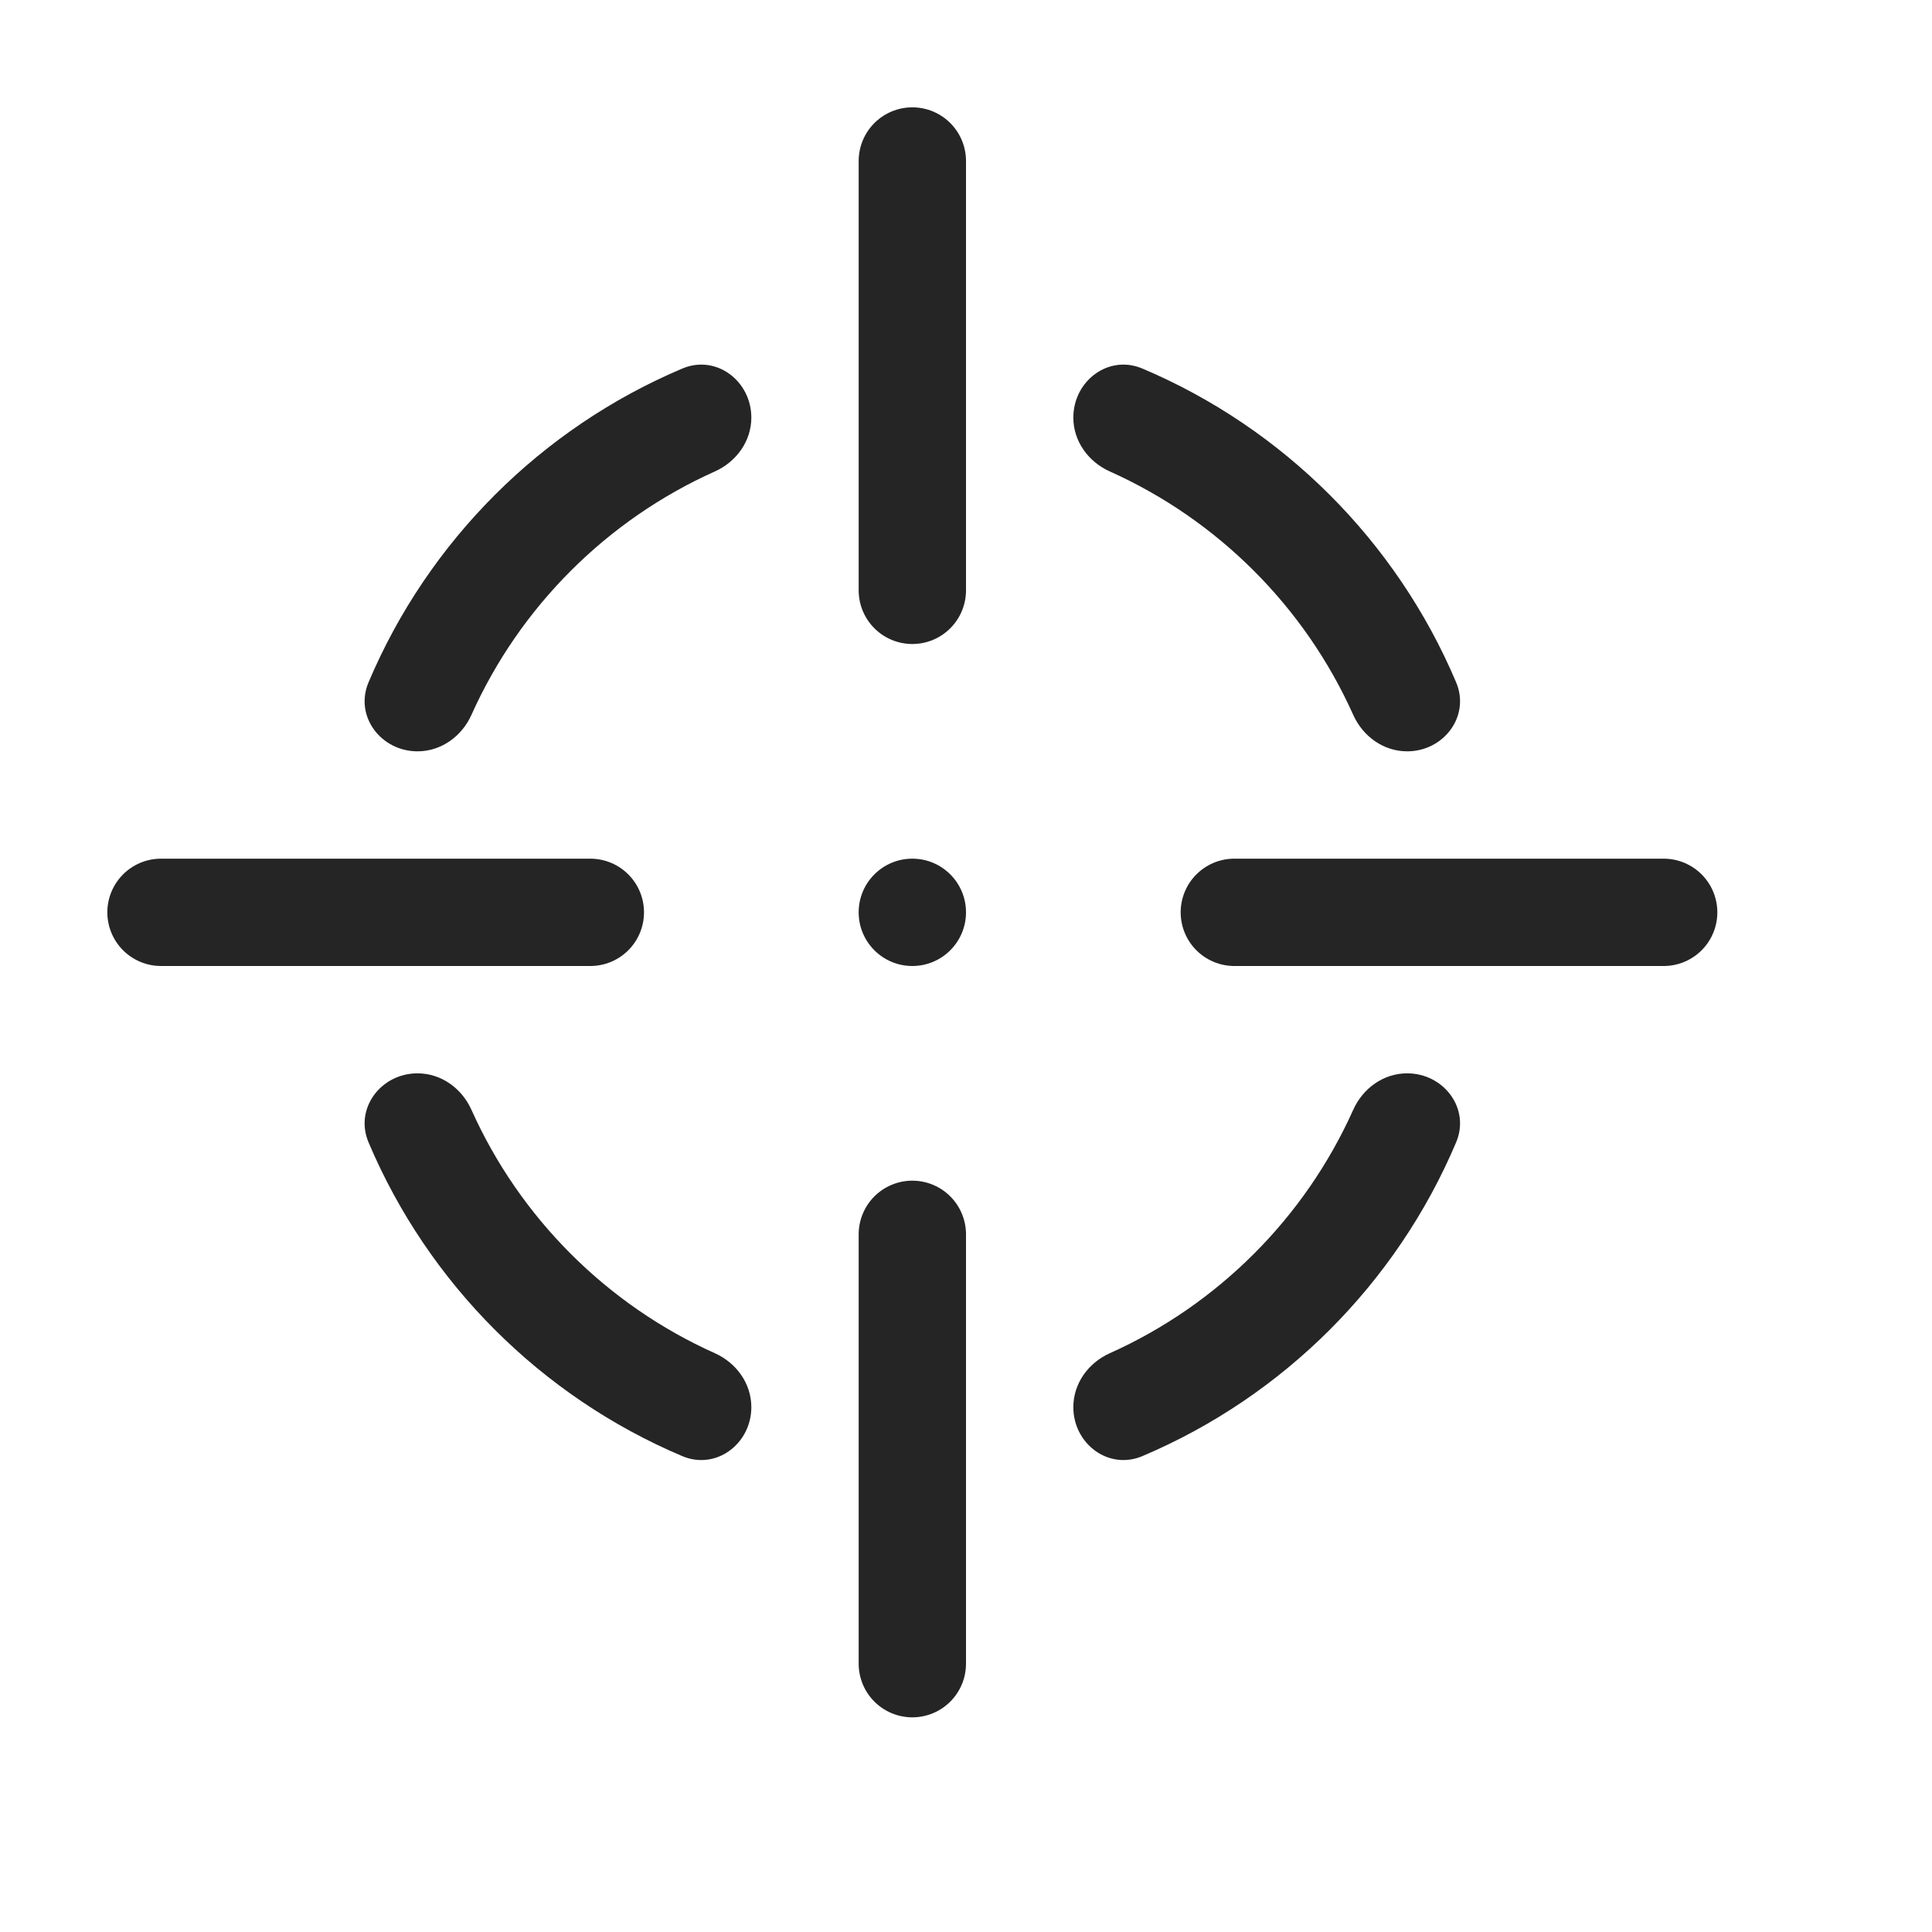 <svg width="18" height="18" viewBox="0 0 18 18" fill="none" xmlns="http://www.w3.org/2000/svg">
<path fill-rule="evenodd" clip-rule="evenodd" d="M3.89 7C3.548 7 3.3 6.671 3.434 6.356C3.99 5.042 5.042 3.99 6.356 3.434C6.671 3.3 7 3.548 7 3.891V3.891C7 4.11 6.861 4.302 6.661 4.392C5.654 4.843 4.843 5.654 4.392 6.661C4.302 6.861 4.11 7 3.89 7V7ZM3.89 10C3.548 10 3.3 10.329 3.434 10.644C3.99 11.958 5.042 13.01 6.356 13.566C6.671 13.7 7 13.452 7 13.11V13.11C7 12.89 6.861 12.698 6.661 12.608C5.654 12.157 4.843 11.346 4.392 10.339C4.302 10.139 4.11 10 3.89 10V10ZM13.11 10C12.89 10 12.698 10.139 12.608 10.339C12.157 11.346 11.346 12.157 10.339 12.608C10.139 12.698 10 12.89 10 13.11V13.11C10 13.452 10.329 13.7 10.644 13.566C11.957 13.01 13.01 11.958 13.566 10.644C13.7 10.329 13.452 10 13.11 10V10ZM13.11 7C13.452 7 13.7 6.671 13.566 6.356C13.01 5.042 11.957 3.99 10.644 3.434C10.329 3.3 10 3.548 10 3.891V3.891C10 4.11 10.139 4.302 10.339 4.392C11.346 4.843 12.157 5.654 12.608 6.661C12.698 6.861 12.89 7 13.11 7V7Z" fill="#252525"/>
<line x1="1.5" y1="8.5" x2="5.5" y2="8.5" stroke="#252525" stroke-linecap="round"/>
<line x1="8.5" y1="1.5" x2="8.5" y2="5.5" stroke="#252525" stroke-linecap="round"/>
<line x1="15.5" y1="8.5" x2="11.5" y2="8.5" stroke="#252525" stroke-linecap="round"/>
<line x1="8.5" y1="15.5" x2="8.5" y2="11.5" stroke="#252525" stroke-linecap="round"/>
<circle cx="8.5" cy="8.5" r="0.5" fill="#252525"/>
</svg>
